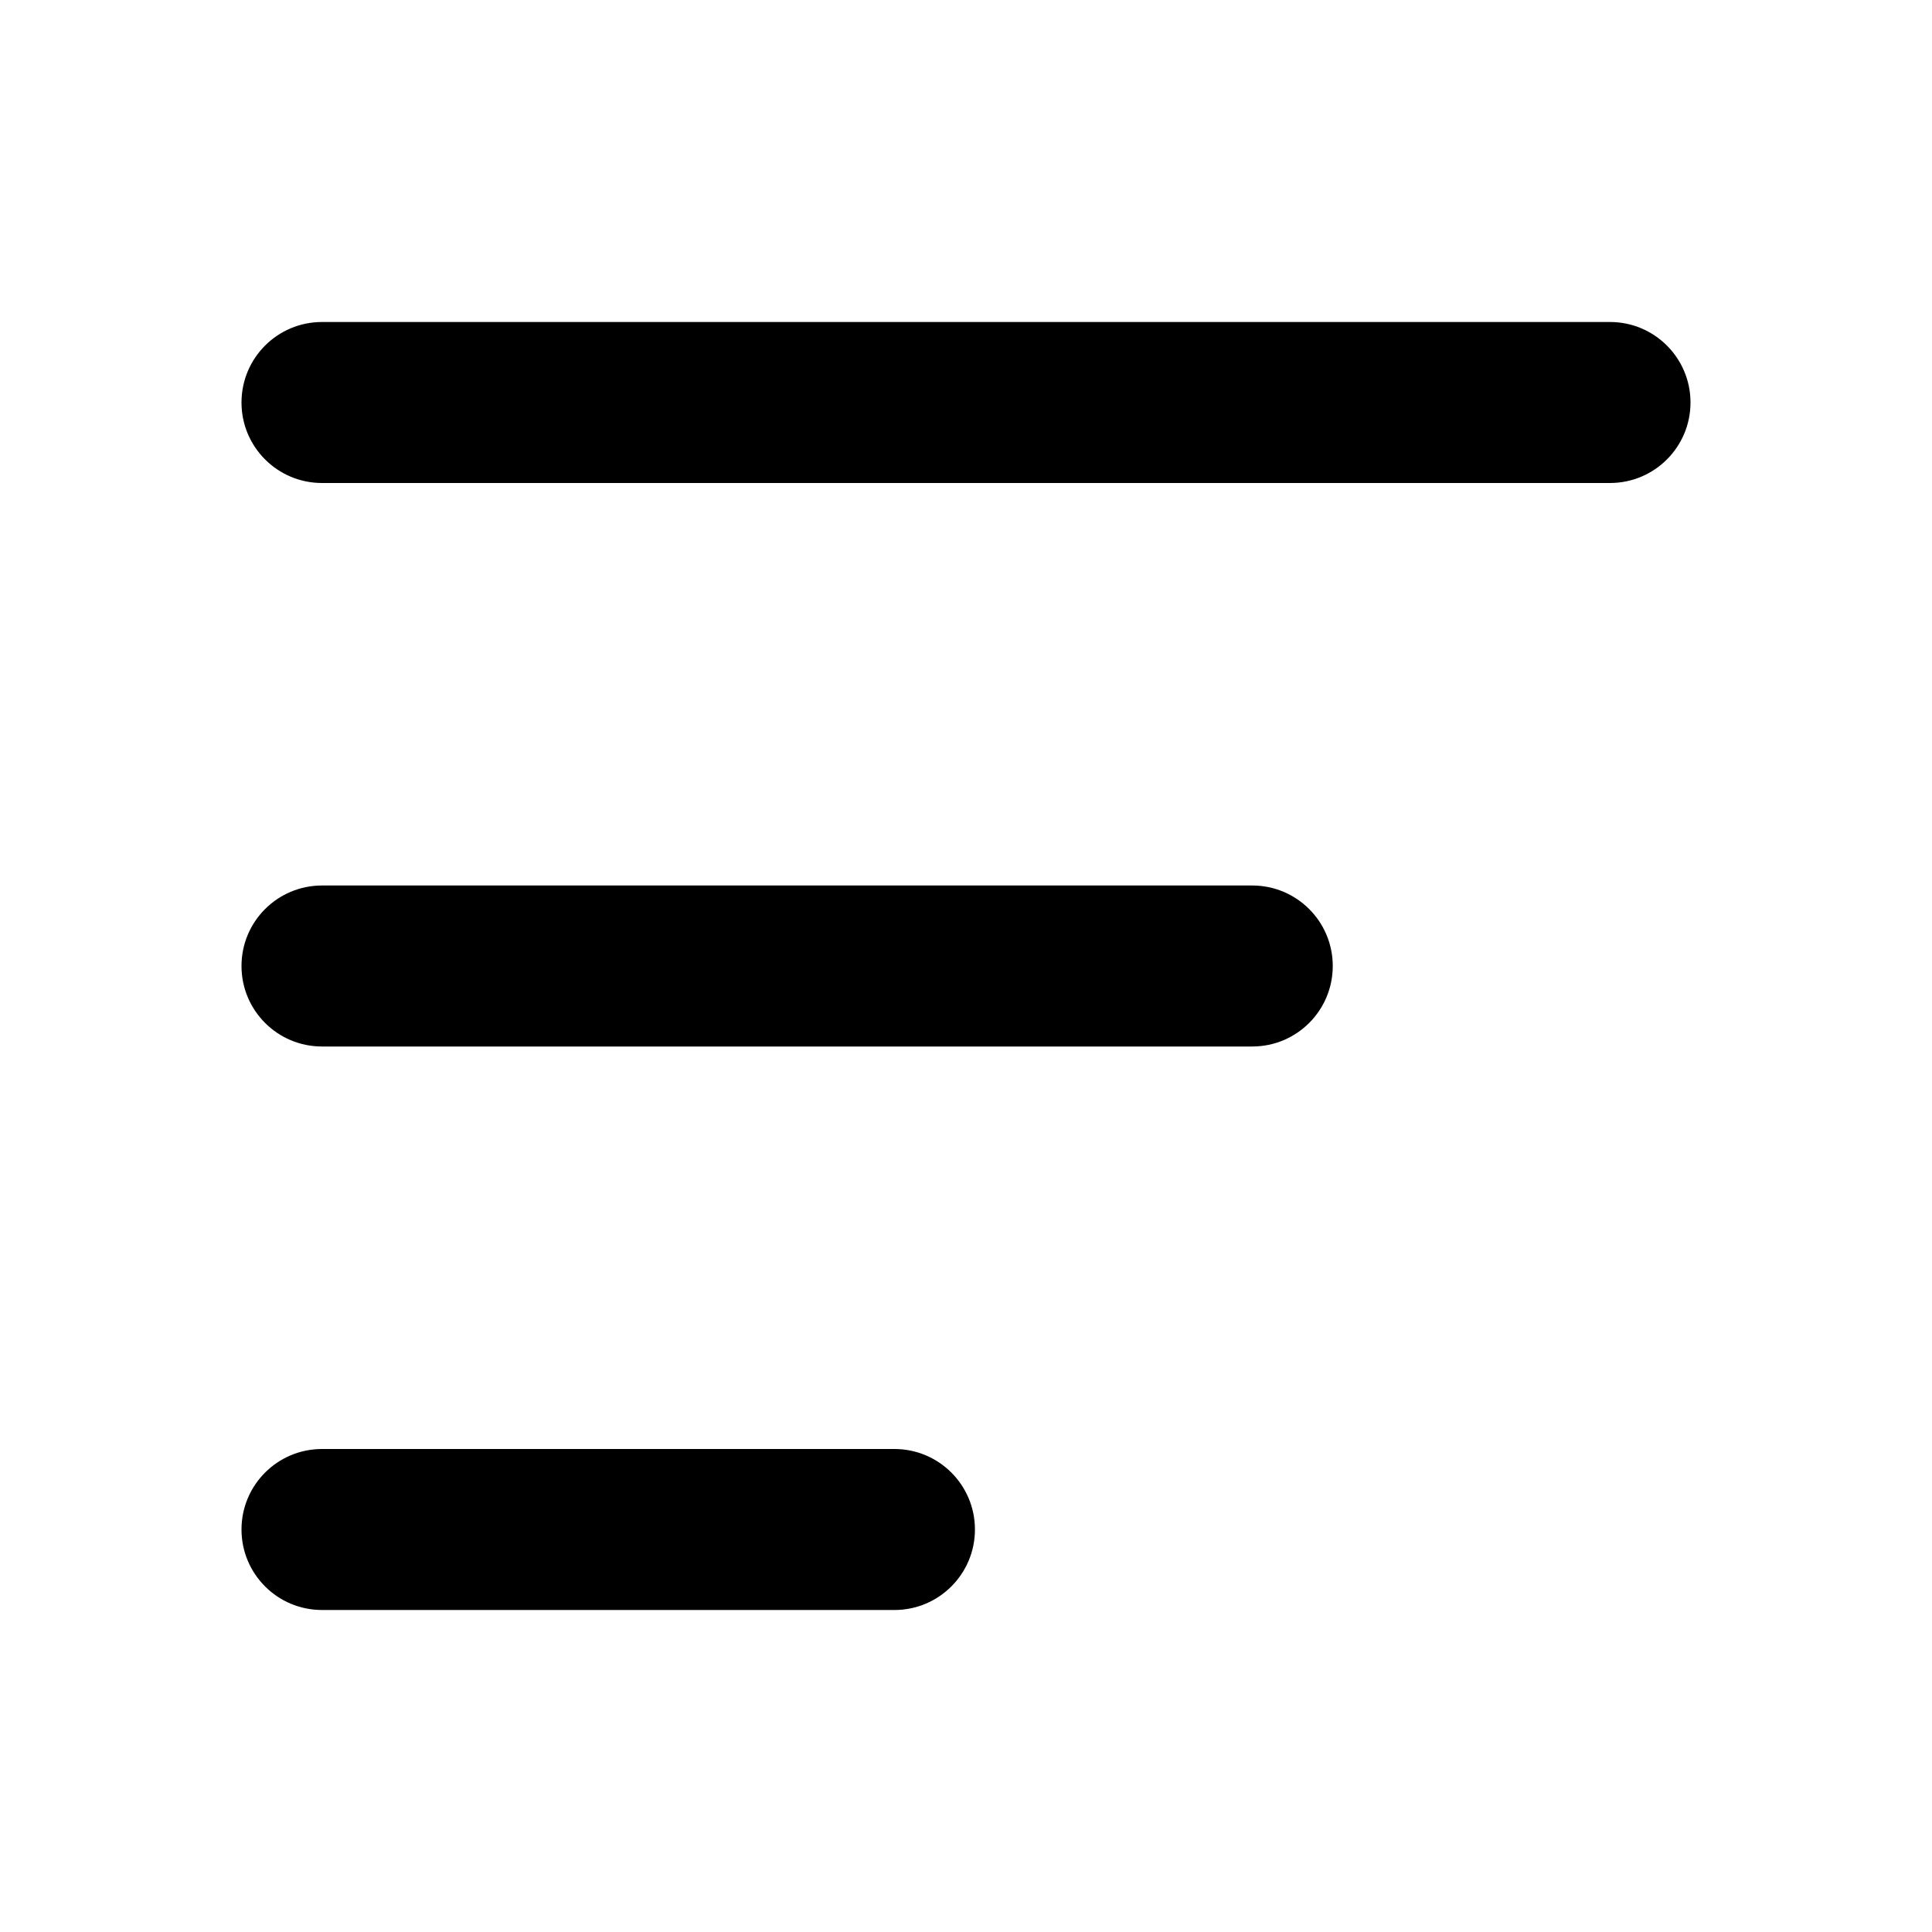 <svg width="24" height="24" viewBox="0 0 24 24" fill="none" xmlns="http://www.w3.org/2000/svg">
<path fill-rule="evenodd" clip-rule="evenodd" d="M20 6H4C3.448 6 3 5.553 3 5C3 4.447 3.448 4 4 4H20C20.552 4 21 4.447 21 5C21 5.553 20.552 6 20 6ZM11.111 20H4C3.448 20 3 19.553 3 19C3 18.447 3.448 18 4 18H11.111C11.663 18 12.111 18.447 12.111 19C12.111 19.553 11.663 20 11.111 20Z" fill="black"/>
<path fill-rule="evenodd" clip-rule="evenodd" d="M15.556 13H4C3.448 13 3 12.553 3 12C3 11.447 3.448 11 4 11H15.556C16.108 11 16.556 11.447 16.556 12C16.556 12.553 16.108 13 15.556 13Z" fill="black"/>
</svg>